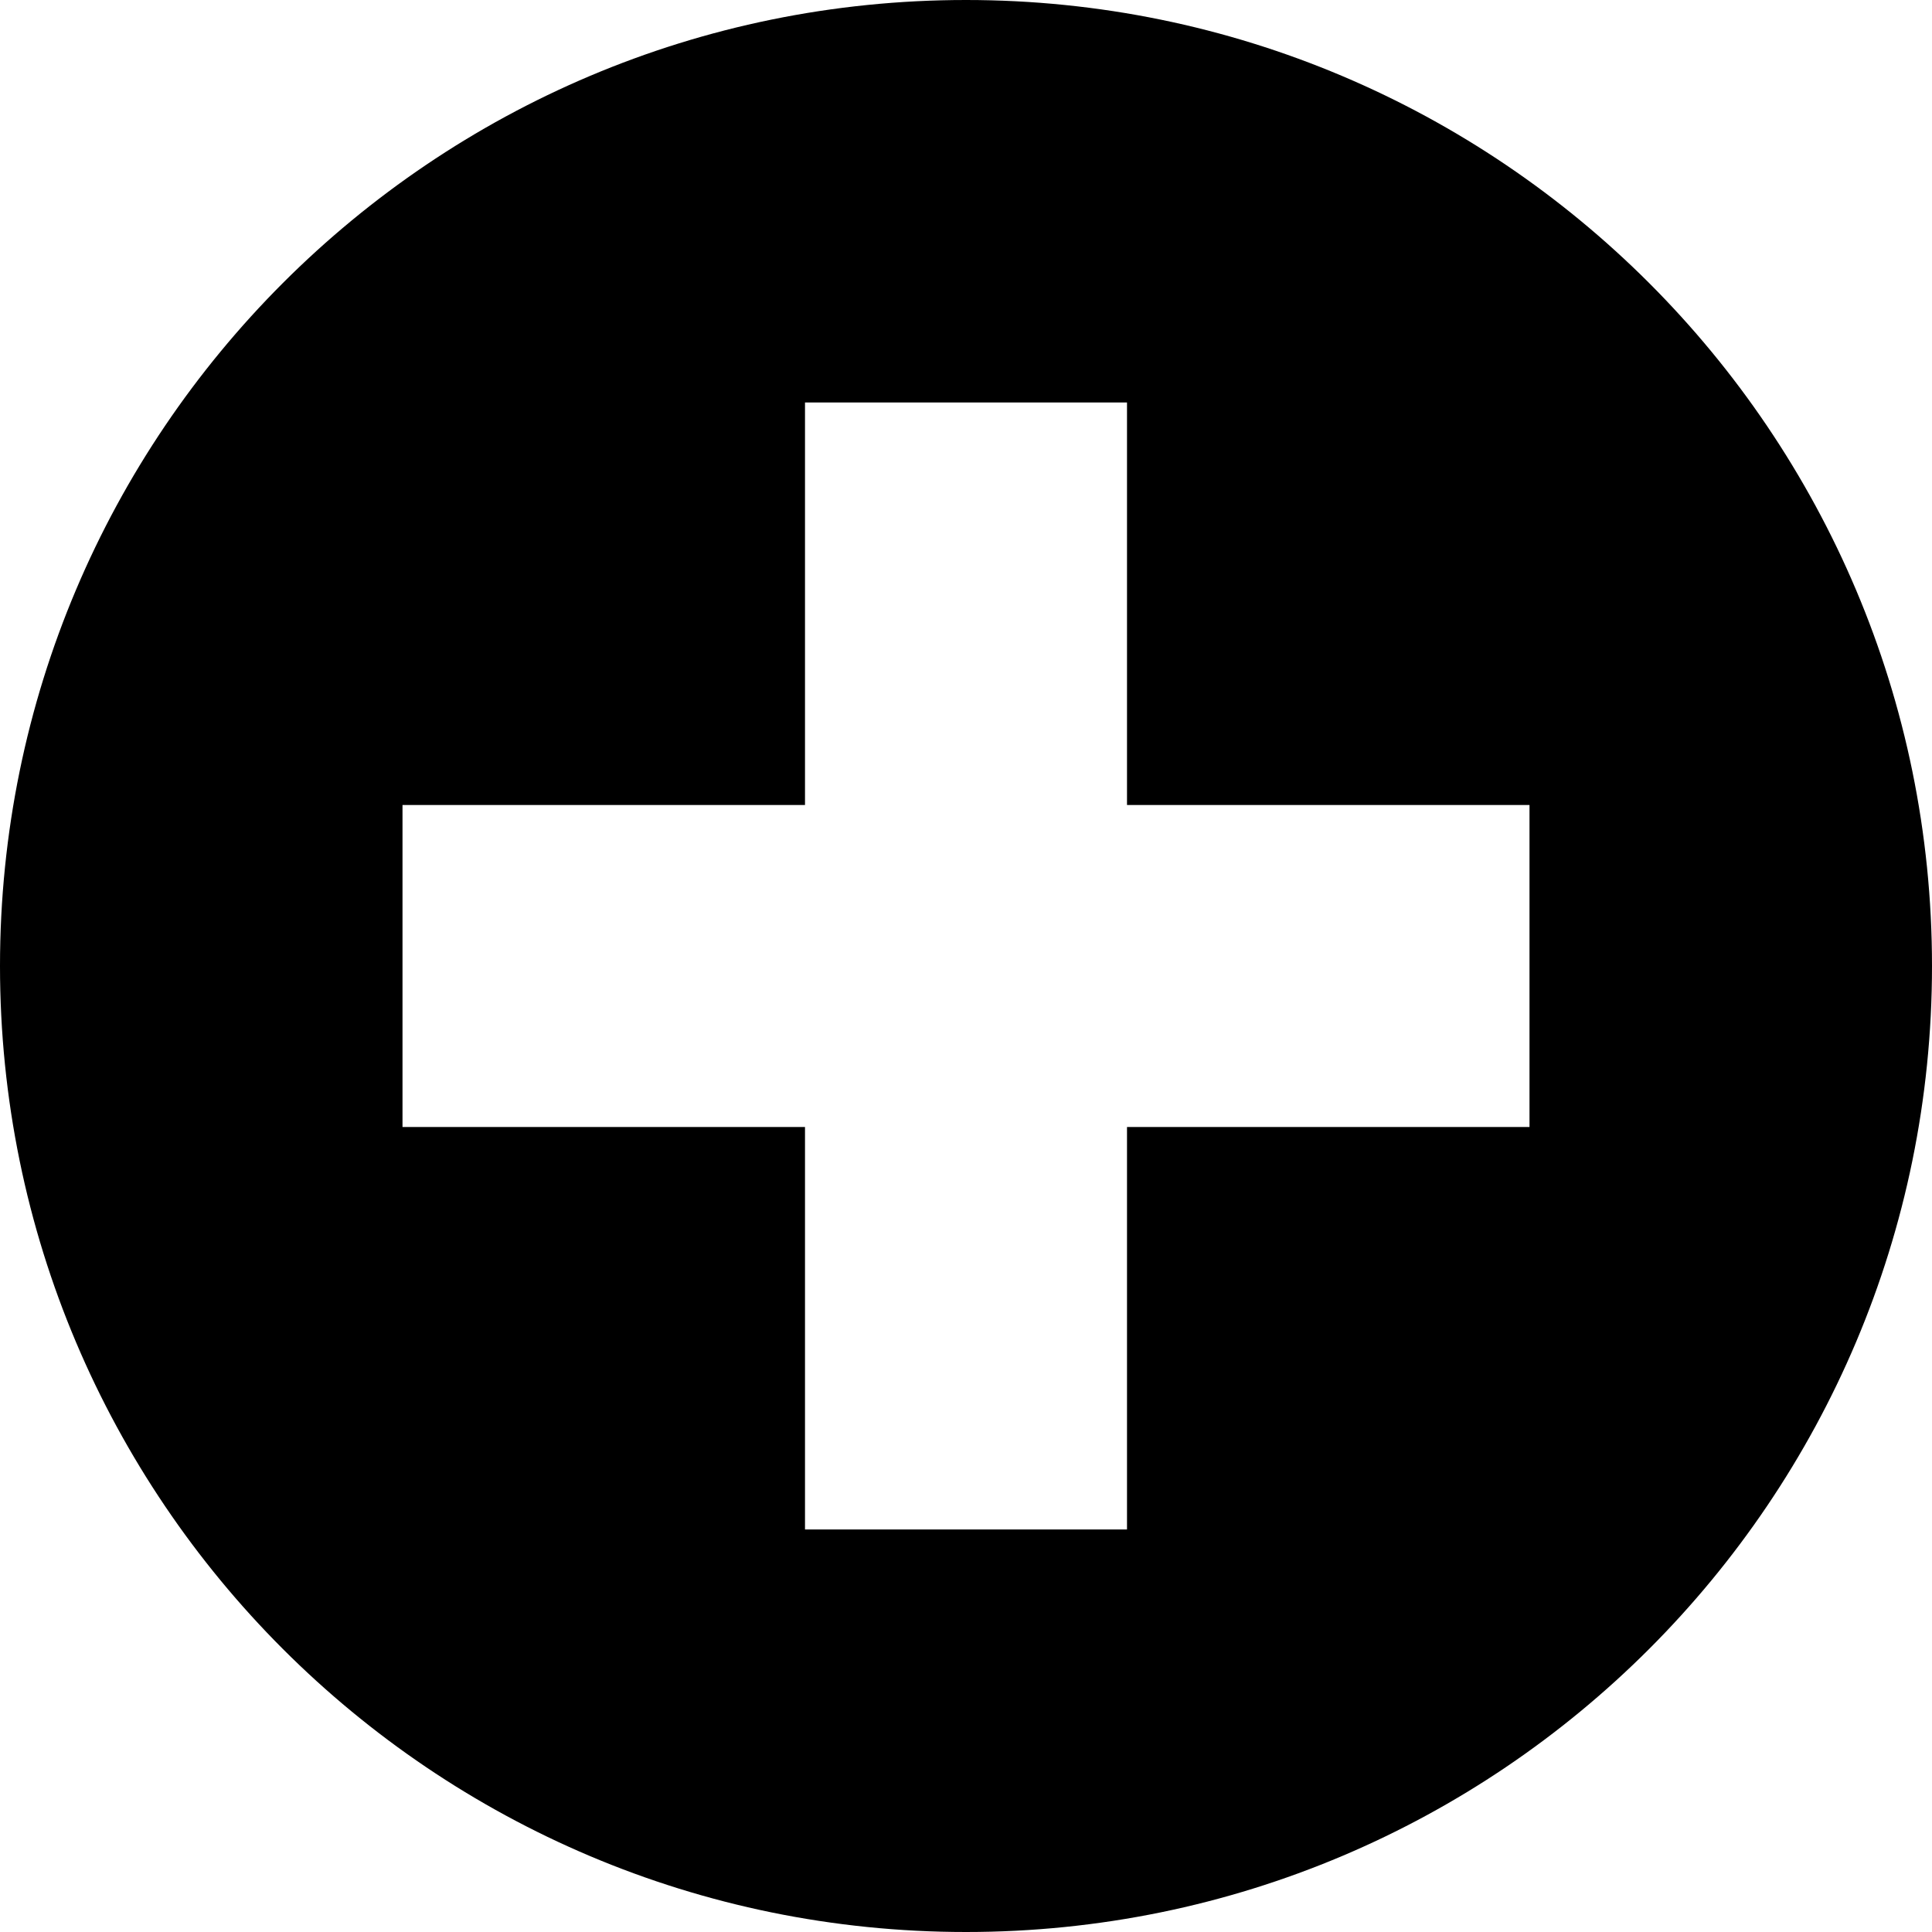 <svg xmlns="http://www.w3.org/2000/svg" width="100" height="100" viewBox="0 0 24 24"><path d="M12 0c-6.627 0-12 5.373-12 12s5.373 12 12 12 12-5.373 12-12-5.373-12-12-12zm7 14h-5v5h-4v-5h-5v-4h5v-5h4v5h5v4z"/></svg>